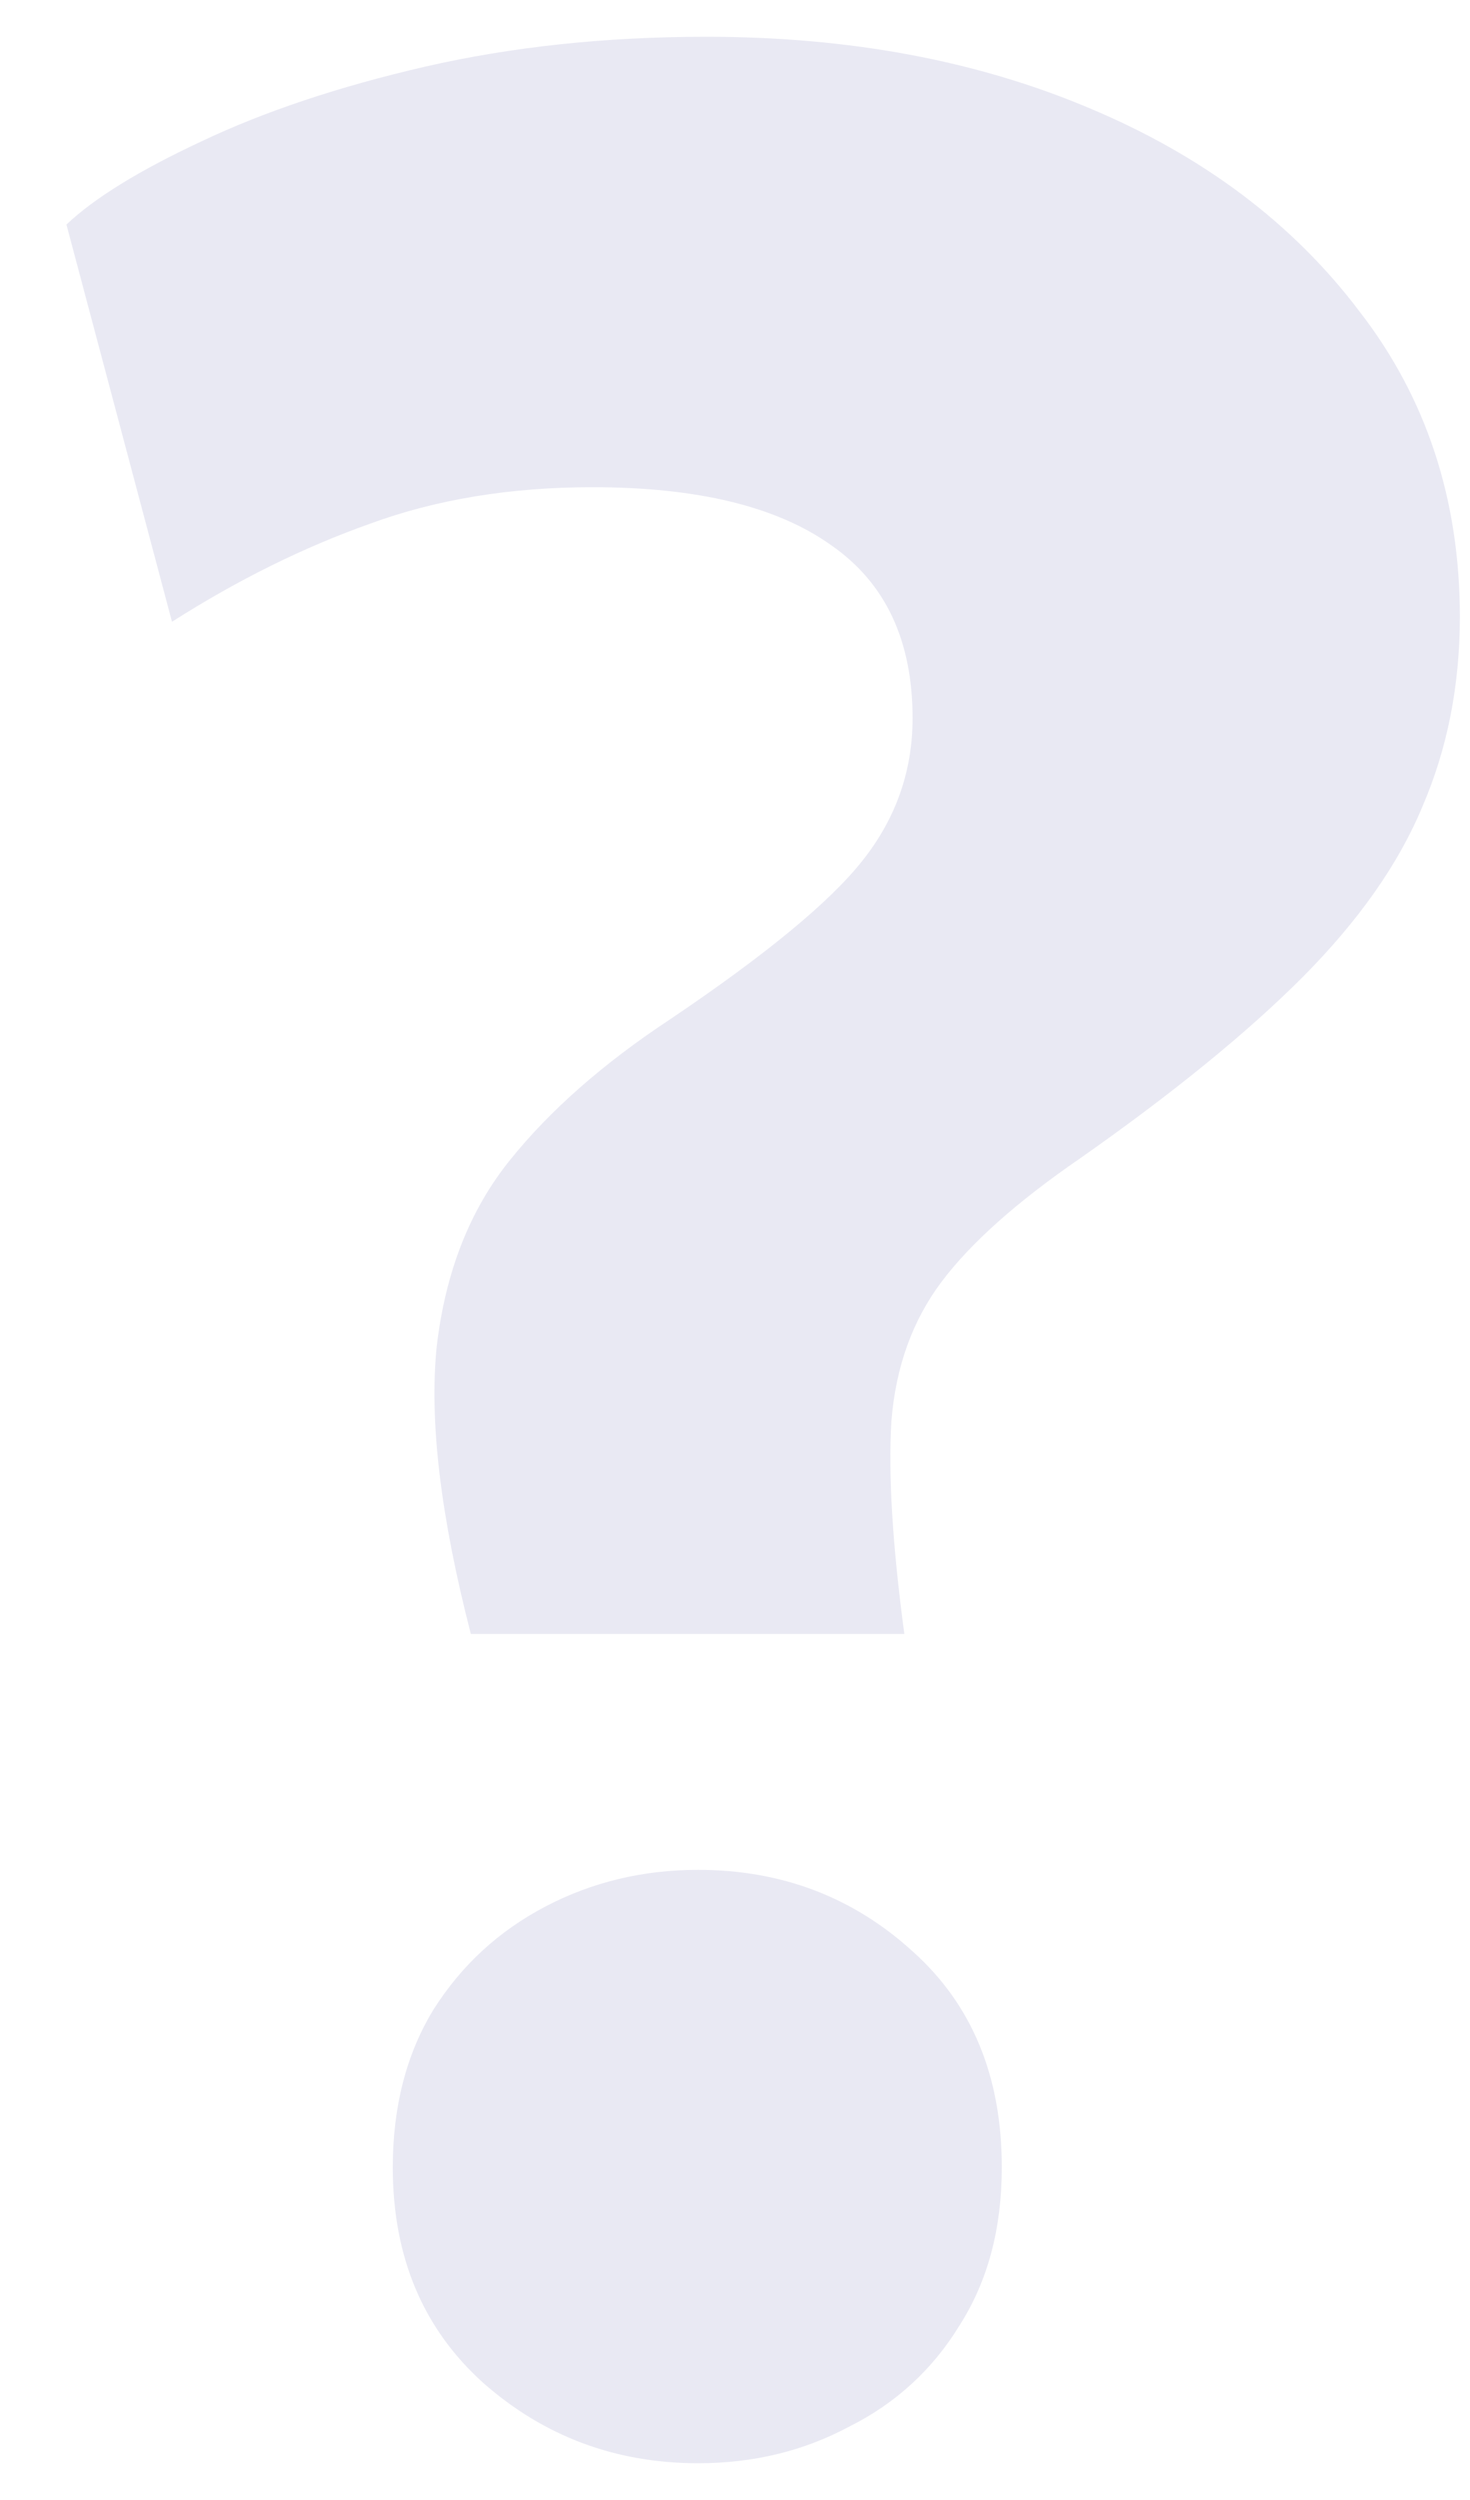<svg width="10" height="17" viewBox="0 0 10 17" fill="none" xmlns="http://www.w3.org/2000/svg">
<path d="M3.203 11.111C2.997 10.312 2.919 9.66 2.971 9.155C3.03 8.651 3.195 8.229 3.468 7.89C3.74 7.551 4.105 7.23 4.562 6.929C5.21 6.492 5.644 6.134 5.865 5.855C6.093 5.569 6.208 5.245 6.208 4.884C6.208 4.356 6.024 3.964 5.655 3.708C5.287 3.445 4.746 3.313 4.031 3.313C3.472 3.313 2.967 3.396 2.518 3.561C2.069 3.72 1.619 3.942 1.17 4.228L0.452 1.527C0.643 1.346 0.949 1.158 1.369 0.962C1.796 0.759 2.304 0.589 2.893 0.453C3.483 0.318 4.12 0.25 4.805 0.25C5.777 0.25 6.646 0.412 7.412 0.736C8.185 1.06 8.796 1.52 9.246 2.115C9.702 2.702 9.931 3.396 9.931 4.194C9.931 4.661 9.846 5.091 9.677 5.483C9.515 5.874 9.242 6.262 8.859 6.647C8.483 7.023 7.979 7.434 7.346 7.878C6.918 8.172 6.605 8.451 6.406 8.715C6.208 8.978 6.093 9.295 6.064 9.664C6.042 10.026 6.071 10.508 6.152 11.111H3.203ZM4.749 16.75C4.19 16.75 3.704 16.569 3.291 16.207C2.879 15.838 2.672 15.349 2.672 14.738C2.672 14.324 2.765 13.966 2.949 13.665C3.14 13.363 3.394 13.13 3.711 12.964C4.028 12.798 4.374 12.715 4.749 12.715C5.316 12.715 5.803 12.9 6.208 13.269C6.613 13.631 6.815 14.12 6.815 14.738C6.815 15.153 6.72 15.511 6.528 15.812C6.344 16.113 6.093 16.343 5.777 16.501C5.467 16.667 5.125 16.75 4.749 16.75Z" fill="#E9E9F3"/>
</svg>
